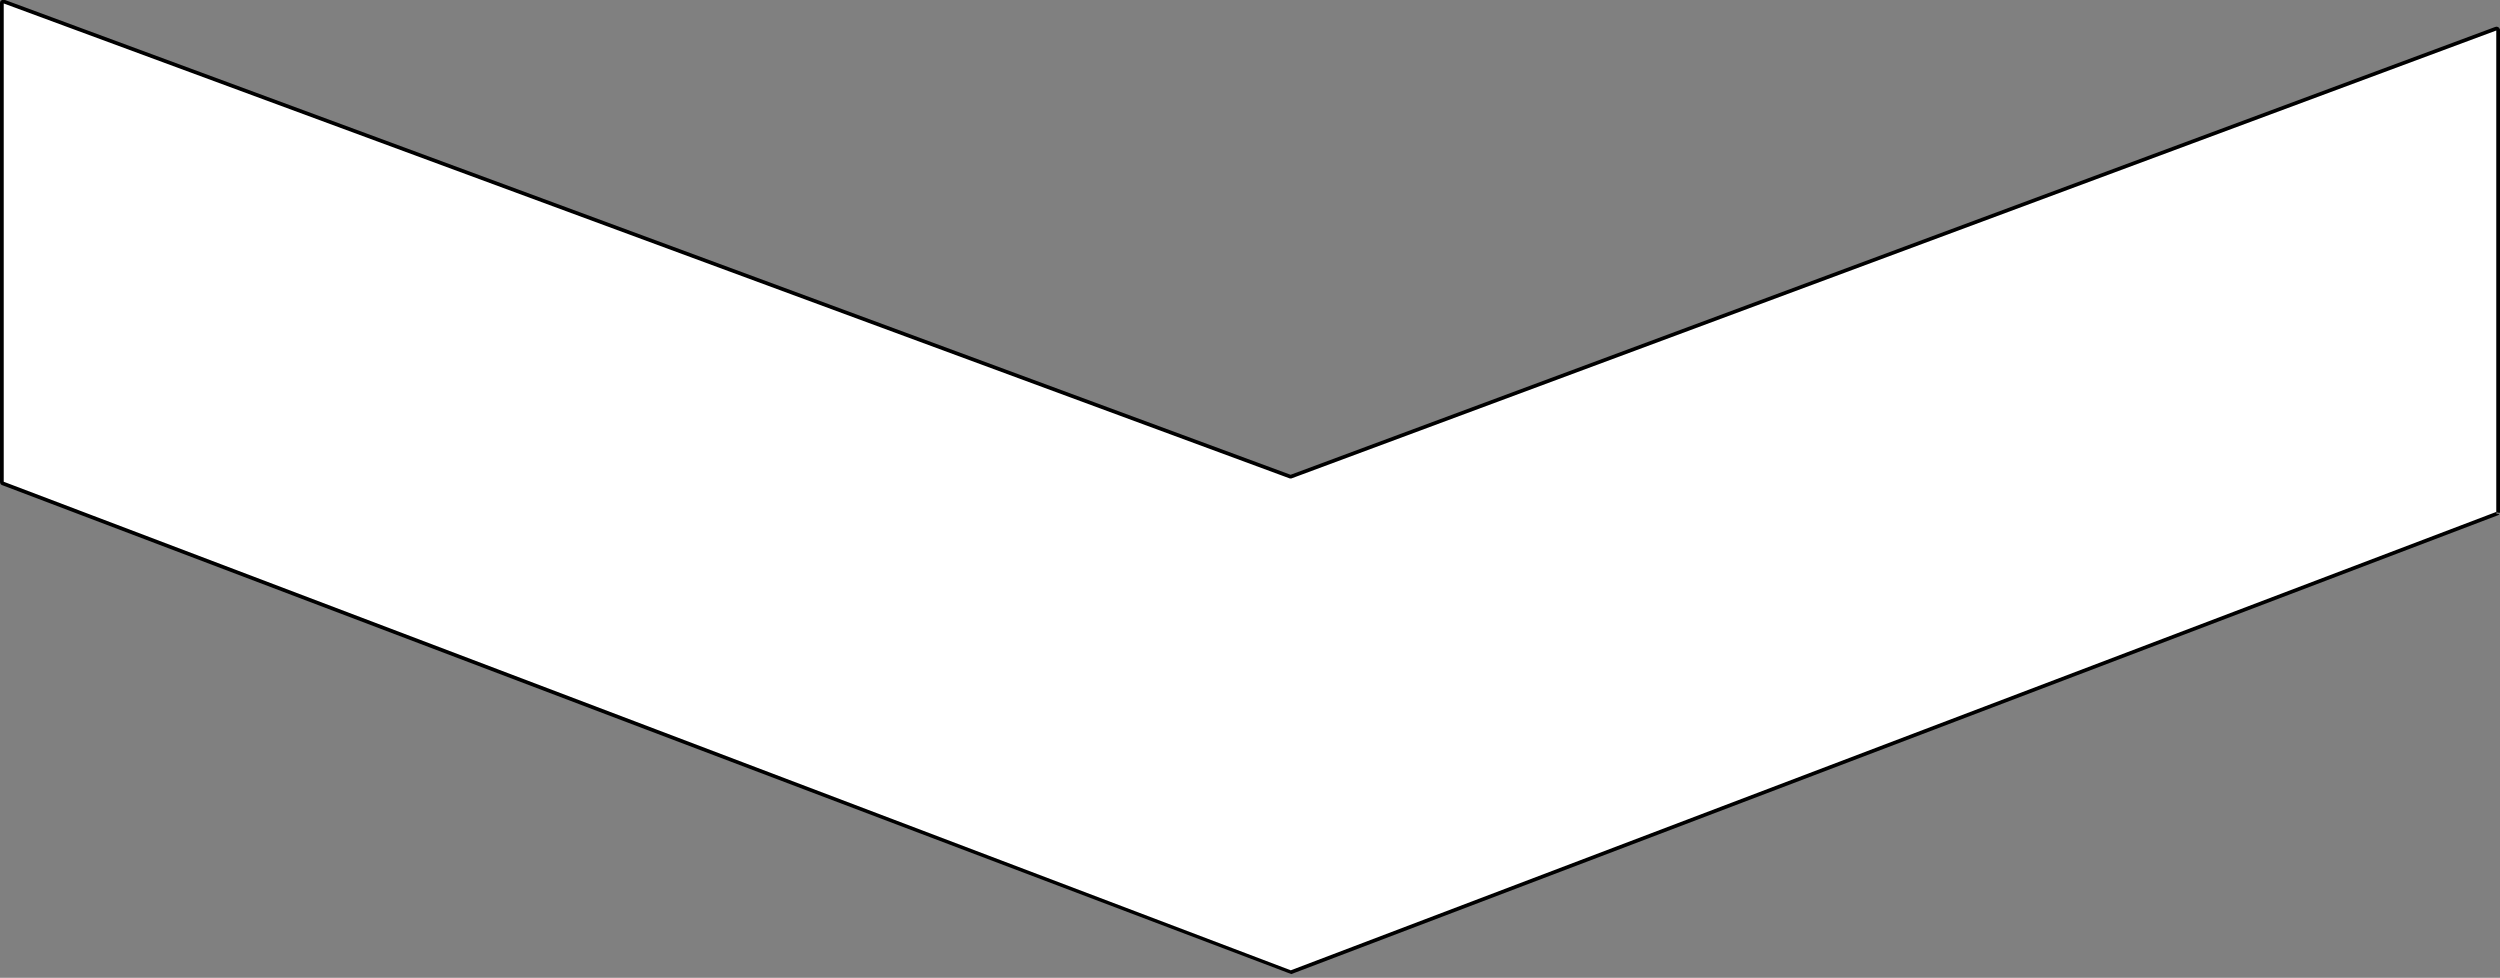 <?xml version="1.0" encoding="utf-8"?>
<!-- Generator: Adobe Illustrator 23.0.0, SVG Export Plug-In . SVG Version: 6.00 Build 0)  -->
<svg version="1.1" id="圖層_1" xmlns="http://www.w3.org/2000/svg" xmlns:xlink="http://www.w3.org/1999/xlink" x="0px" y="0px"
	 viewBox="0 0 671.4 262.6" style="enable-background:new 0 0 671.4 262.6;" xml:space="preserve">
<rect x="0" y="0" width="671.4" height="262.6" fill="#808080" stroke="none"/>
<style type="text/css">
	.st0{fill:#FFFFFF;stroke:#000000;stroke-miterlimit:10;}
</style>
<title>資產 15</title>
<g>
	<g id="_2floor">
		<path class="st0" d="M670.7,137.9l-324,123.2c-0.1,0-346-131.3-346-131.3c-0.1,0-0.2-0.2-0.2-0.3V0.8c0-0.2,0.1-0.3,0.3-0.4
			c0.1,0,0.1,0,0.2,0L346.5,128c0.1,0,0.2,0,0.2,0L670.3,7.7c0.2-0.1,0.5,0,0.6,0.3c0,0.1,0,0.1,0,0.2v129.5
			C670.9,137.7,670.8,137.9,670.7,137.9z"/>
	</g>
</g>
</svg>
